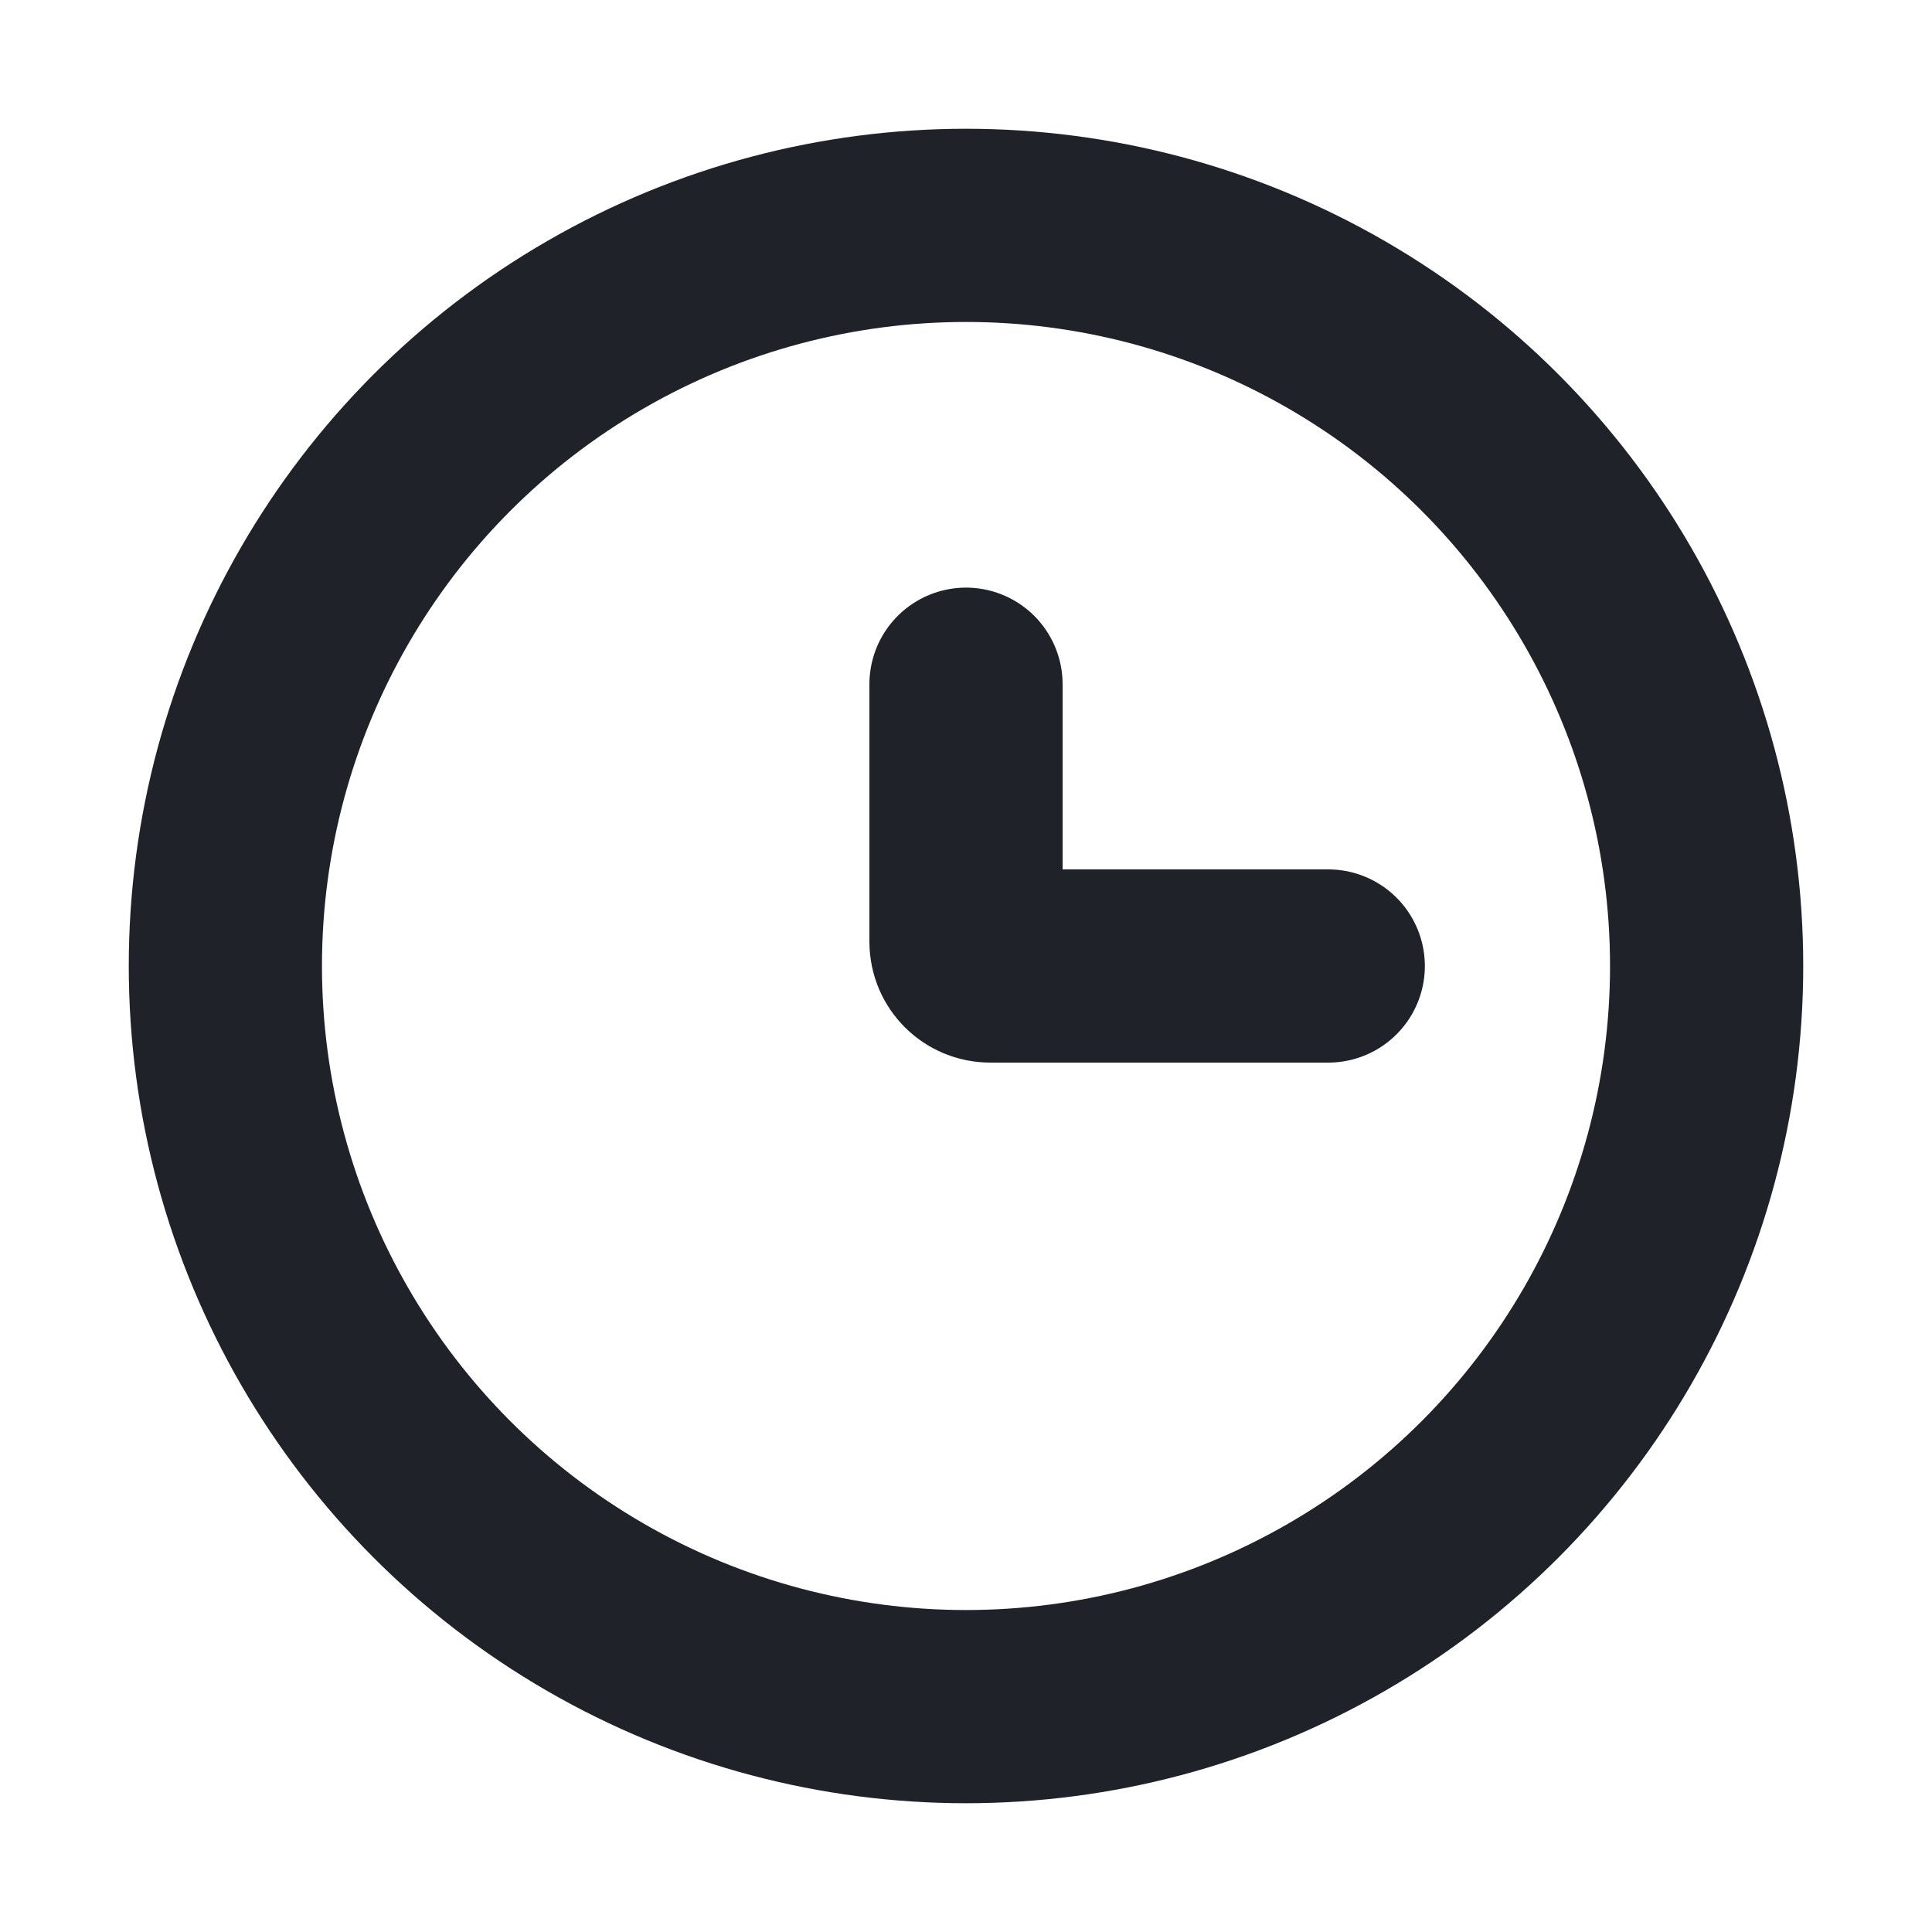 <svg width="20" height="20" viewBox="0 0 20 20" fill="none" xmlns="http://www.w3.org/2000/svg">
<circle cx="10" cy="10" r="7.667" stroke="#1F2228" stroke-width="2"/>
<path d="M13.75 10H10.25C10.112 10 10 9.888 10 9.75V7.083" stroke="#1F2228" stroke-width="2" stroke-linecap="round"/>
</svg>
